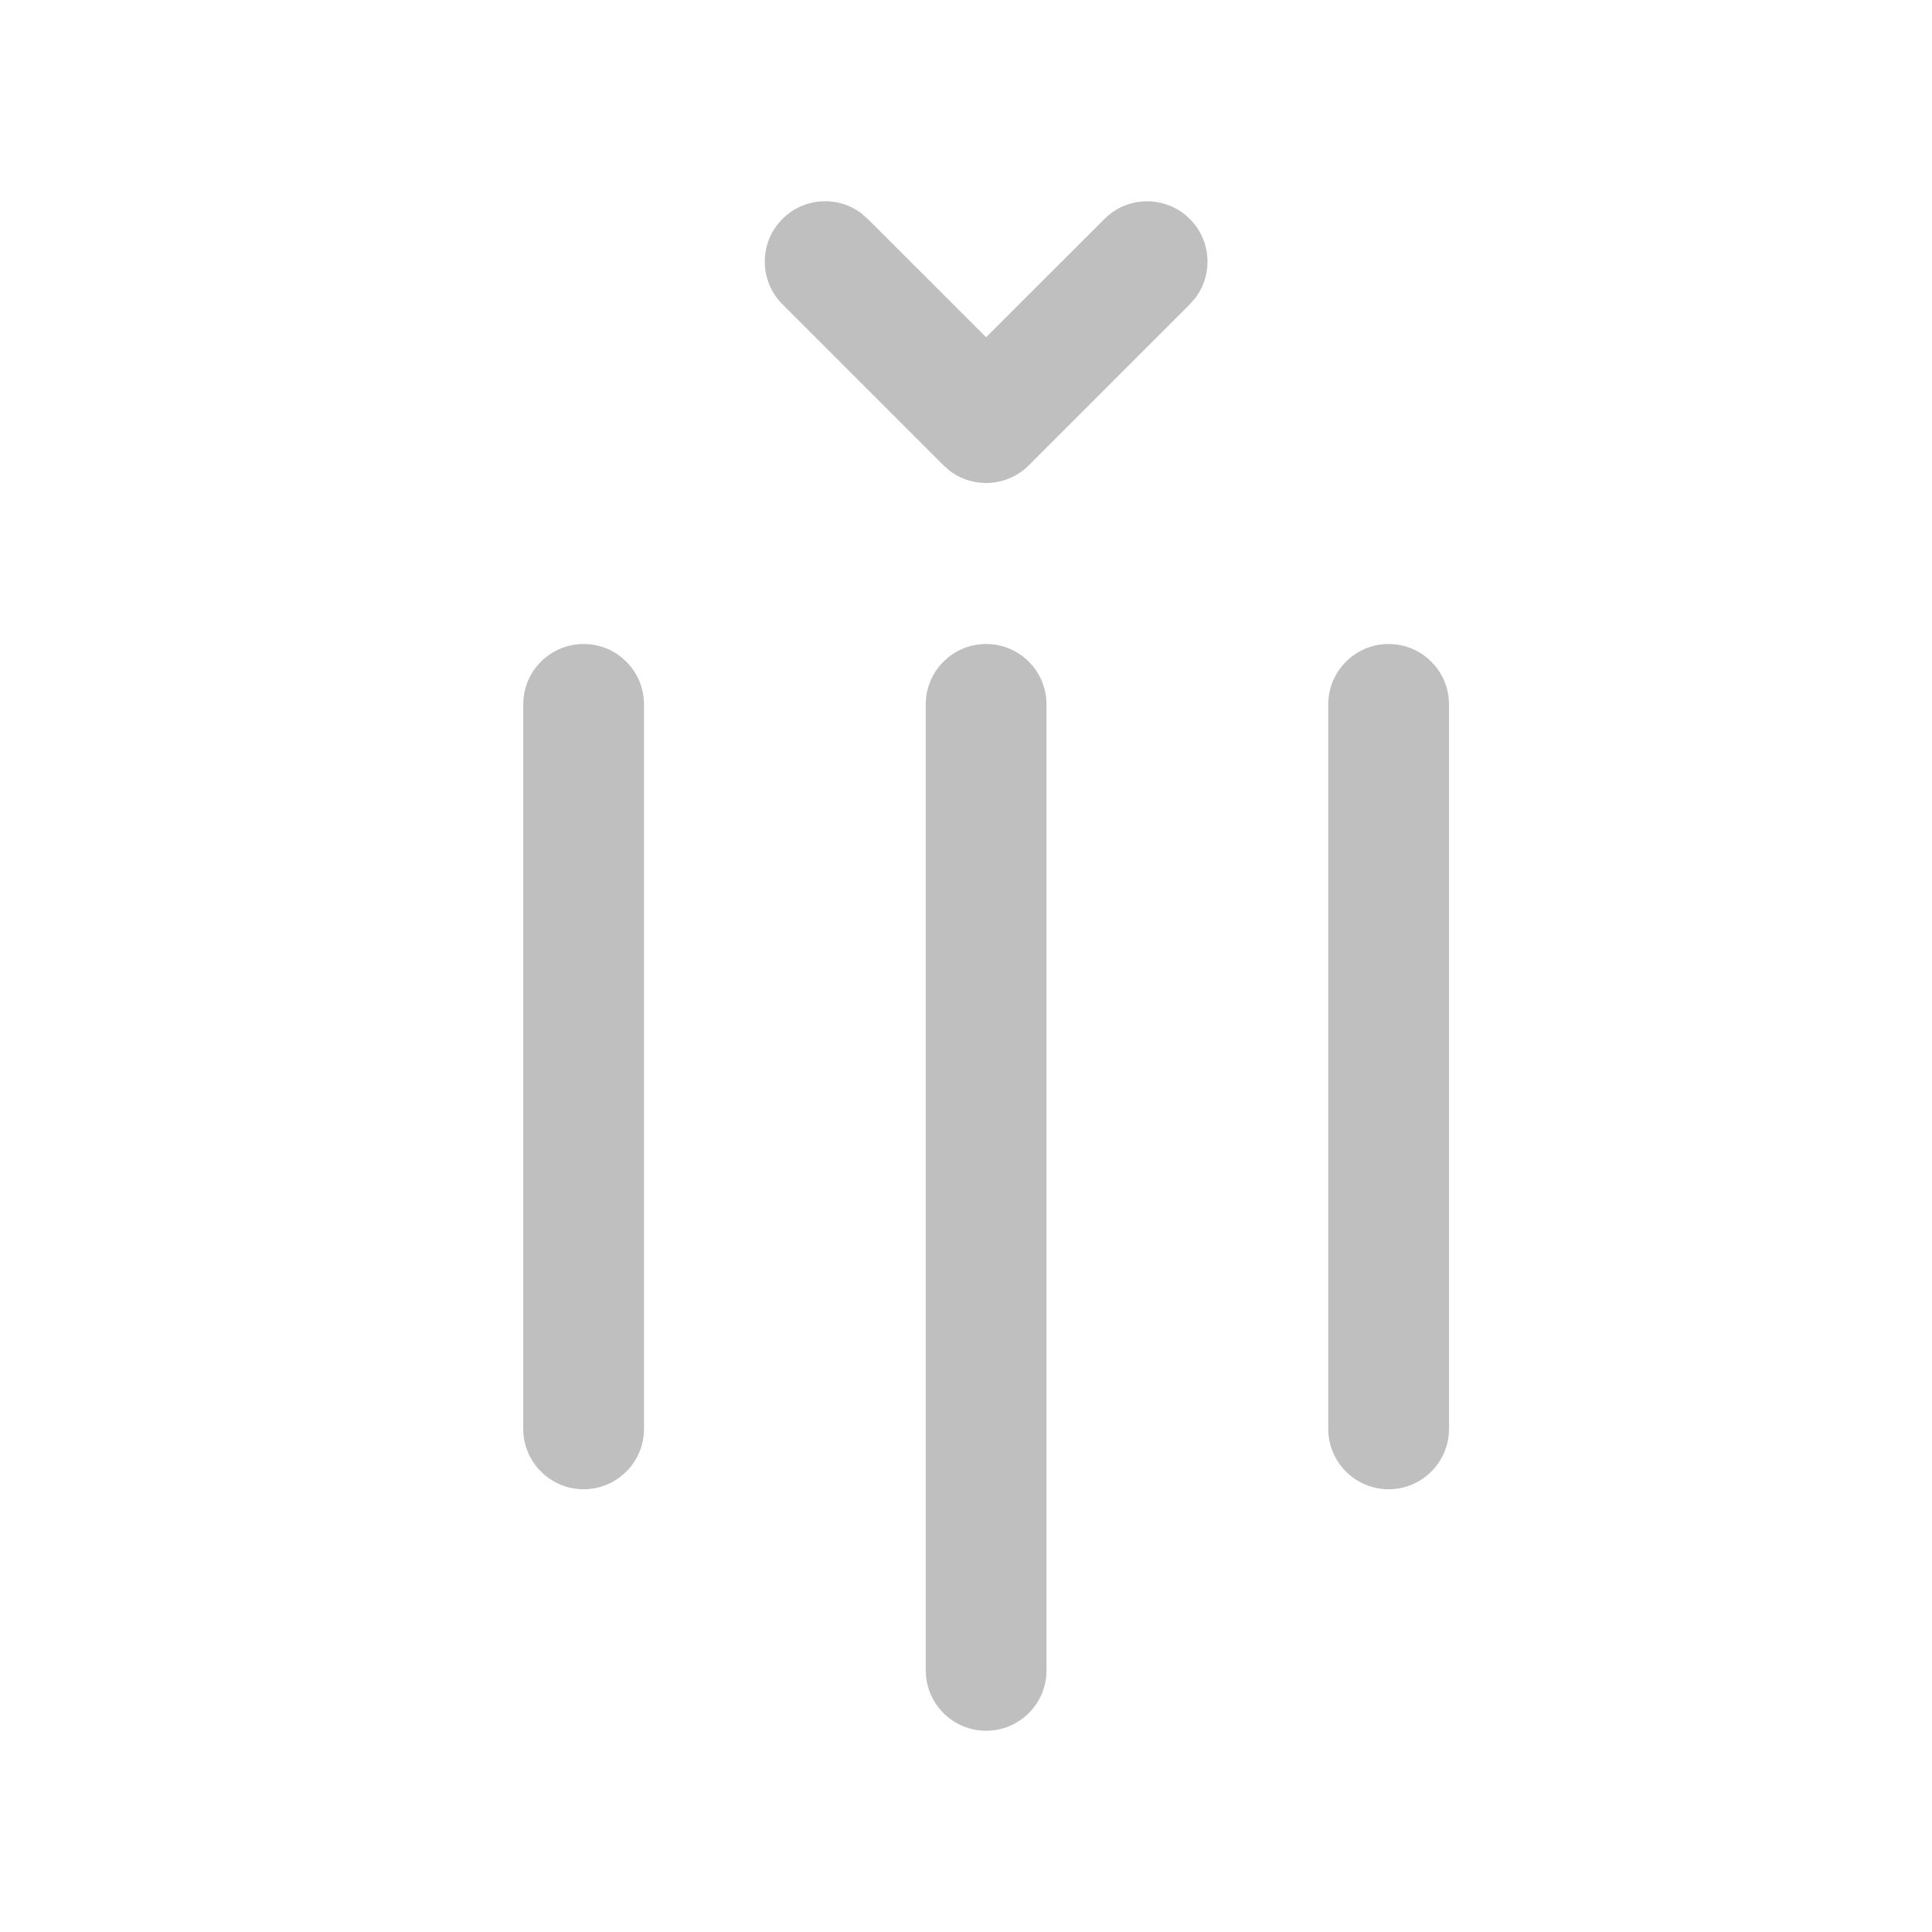 <svg width="512" height="512" viewBox="0 0 24 24" fill="none" xmlns="http://www.w3.org/2000/svg"><path d="M8 17.75C8 18.164 7.664 18.5 7.25 18.5C6.836 18.5 6.5 18.164 6.5 17.75V8.75C6.5 8.336 6.836 8 7.25 8C7.664 8 8 8.336 8 8.75V17.75ZM14.78 2.72C15.047 2.986 15.071 3.403 14.853 3.696L14.78 3.78L12.78 5.78C12.514 6.047 12.097 6.071 11.804 5.853L11.72 5.78L9.72 3.78C9.427 3.487 9.427 3.013 9.72 2.72C9.986 2.453 10.403 2.429 10.696 2.647L10.78 2.72L12.25 4.189L13.72 2.72C14.013 2.427 14.487 2.427 14.78 2.72ZM13 20.75C13 21.164 12.664 21.5 12.25 21.5C11.836 21.5 11.5 21.164 11.5 20.75V8.75C11.5 8.336 11.836 8 12.25 8C12.664 8 13 8.336 13 8.75V20.75ZM18 17.75C18 18.164 17.664 18.5 17.25 18.5C16.836 18.5 16.5 18.164 16.5 17.75V8.75C16.5 8.336 16.836 8 17.25 8C17.664 8 18 8.336 18 8.75V17.75Z" fill="#bfbfbf"/></svg>